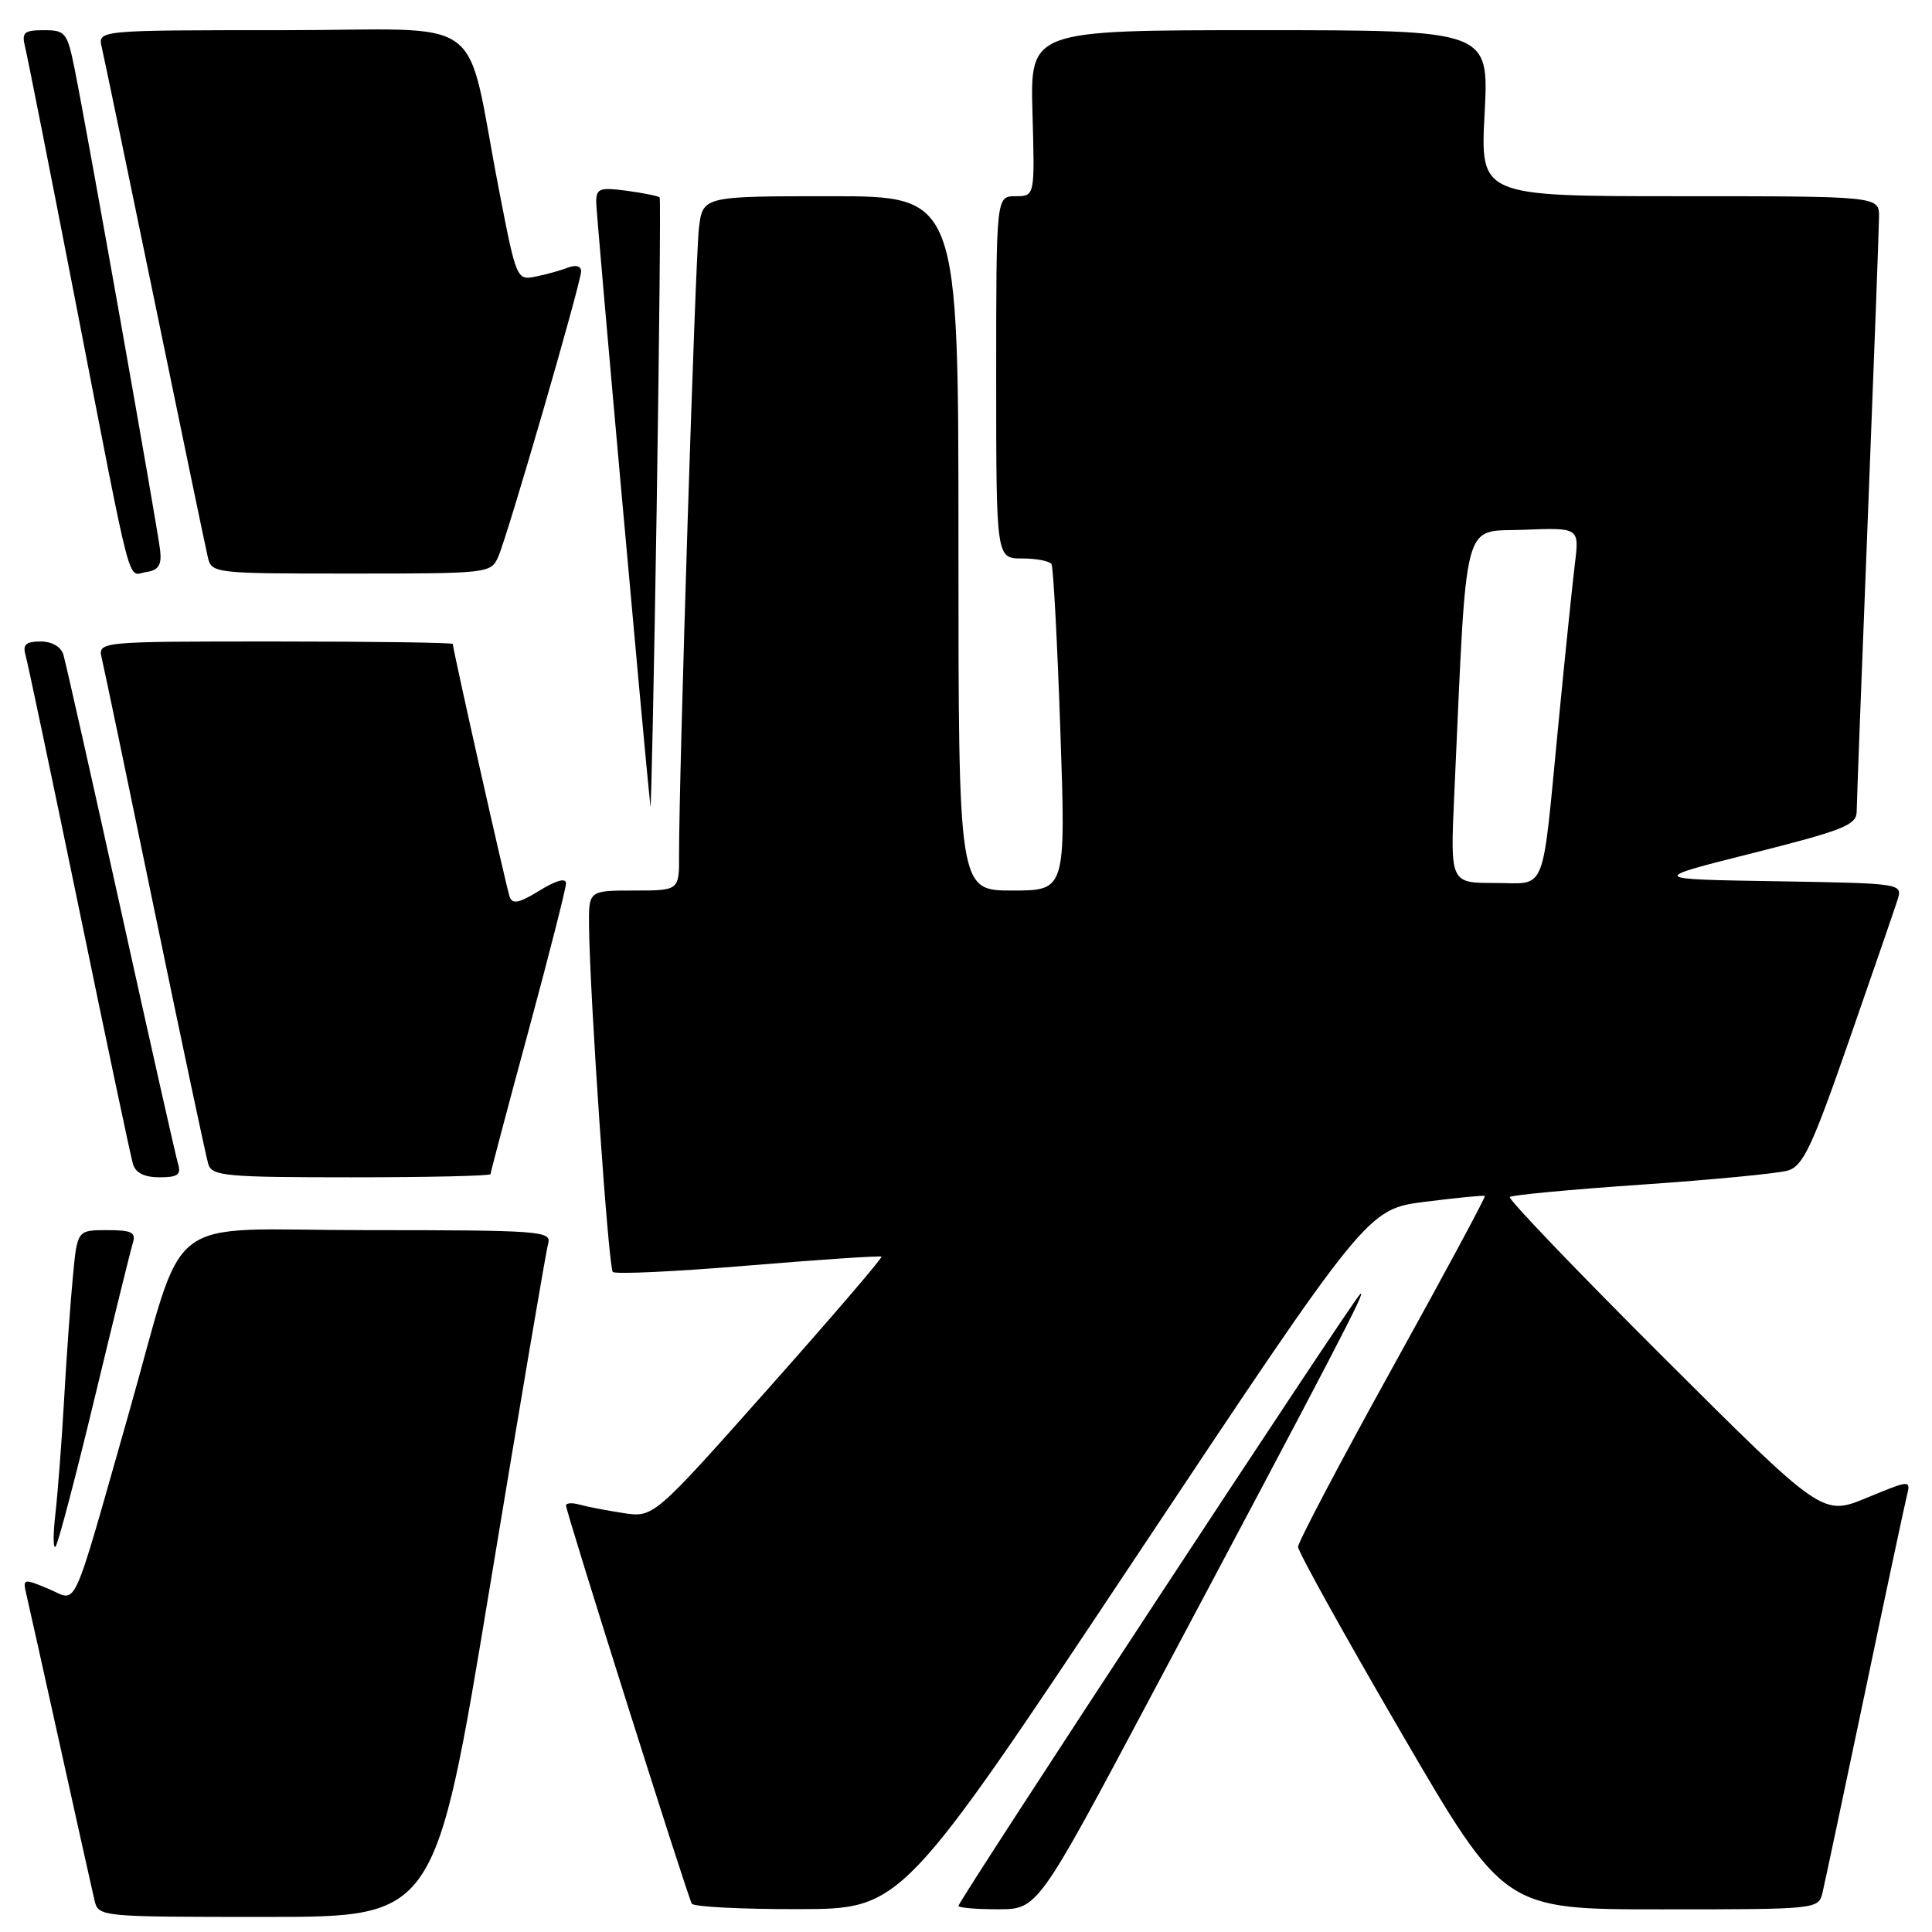 <?xml version="1.0" encoding="UTF-8" standalone="no"?>
<!DOCTYPE svg PUBLIC "-//W3C//DTD SVG 1.1//EN" "http://www.w3.org/Graphics/SVG/1.1/DTD/svg11.dtd" >
<svg xmlns="http://www.w3.org/2000/svg" xmlns:xlink="http://www.w3.org/1999/xlink" version="1.1" viewBox="0 0 256 256">
 <g >
 <path fill="currentColor"
d=" M 64.91 210.25 C 68.89 186.19 72.36 165.71 72.64 164.75 C 73.10 163.12 71.49 163.00 48.61 163.00 C 20.92 163.00 24.85 159.96 17.00 187.50 C 9.32 214.45 10.36 212.18 6.45 210.54 C 3.07 209.13 3.00 209.15 3.50 211.30 C 3.79 212.51 5.81 221.60 8.00 231.50 C 10.19 241.40 12.22 250.51 12.51 251.75 C 13.04 254.00 13.04 254.00 35.36 254.00 C 57.68 254.00 57.68 254.00 64.91 210.25 Z  M 150.34 206.58 C 181.18 160.21 181.18 160.21 188.84 159.24 C 193.05 158.71 196.61 158.36 196.75 158.47 C 196.89 158.58 191.38 168.83 184.50 181.24 C 177.63 193.66 172.00 204.34 172.00 204.97 C 172.00 205.60 178.14 216.66 185.65 229.56 C 199.30 253.00 199.30 253.00 220.13 253.00 C 240.91 253.00 240.96 252.99 241.50 250.75 C 241.79 249.51 244.30 237.70 247.07 224.50 C 249.83 211.30 252.35 199.50 252.65 198.28 C 253.20 196.06 253.20 196.06 247.35 198.47 C 241.50 200.88 241.50 200.88 220.54 179.98 C 209.02 168.49 199.80 158.87 200.06 158.61 C 200.31 158.35 208.17 157.61 217.51 156.97 C 226.86 156.33 235.57 155.49 236.88 155.11 C 238.91 154.52 240.09 152.02 244.98 137.96 C 248.13 128.91 251.03 120.50 251.42 119.27 C 252.12 117.05 252.12 117.05 235.31 116.77 C 218.50 116.50 218.50 116.50 232.25 113.04 C 244.26 110.01 246.00 109.32 246.02 107.54 C 246.03 106.42 246.69 88.85 247.50 68.50 C 248.30 48.15 248.97 30.26 248.98 28.75 C 249.00 26.00 249.00 26.00 222.57 26.00 C 196.14 26.00 196.14 26.00 196.72 15.00 C 197.30 4.00 197.30 4.00 166.90 4.00 C 136.50 4.00 136.50 4.00 136.81 15.00 C 137.12 26.00 137.12 26.00 134.56 26.00 C 132.00 26.00 132.00 26.00 132.00 50.00 C 132.00 74.00 132.00 74.00 135.44 74.00 C 137.33 74.00 139.08 74.34 139.33 74.75 C 139.57 75.16 140.10 85.06 140.50 96.75 C 141.23 118.00 141.23 118.00 134.12 118.00 C 127.00 118.00 127.00 118.00 127.00 72.00 C 127.00 26.00 127.00 26.00 110.06 26.00 C 93.12 26.00 93.12 26.00 92.61 30.25 C 92.13 34.27 89.95 103.11 89.98 113.25 C 90.00 118.00 90.00 118.00 84.00 118.00 C 78.00 118.00 78.00 118.00 78.05 122.75 C 78.16 132.18 80.62 167.95 81.20 168.54 C 81.53 168.87 89.61 168.49 99.15 167.69 C 108.69 166.90 116.64 166.37 116.80 166.51 C 116.97 166.65 110.24 174.50 101.85 183.94 C 86.60 201.11 86.60 201.11 82.55 200.48 C 80.32 200.14 77.71 199.63 76.75 199.36 C 75.79 199.09 75.00 199.15 75.00 199.49 C 75.00 200.34 91.10 251.31 91.67 252.25 C 91.91 252.66 98.28 252.99 105.81 252.97 C 119.50 252.95 119.50 252.95 150.34 206.58 Z  M 152.50 224.78 C 177.19 178.38 181.31 170.45 180.21 171.50 C 179.00 172.66 127.00 251.86 127.00 252.54 C 127.00 252.79 129.36 252.99 132.25 252.99 C 137.50 252.98 137.50 252.98 152.50 224.78 Z  M 12.49 185.45 C 15.00 175.03 17.29 165.71 17.59 164.75 C 18.05 163.29 17.49 163.00 14.18 163.00 C 10.23 163.00 10.23 163.00 9.65 169.25 C 9.32 172.69 8.80 180.00 8.49 185.50 C 8.18 191.00 7.66 197.75 7.35 200.50 C 7.03 203.25 7.03 205.25 7.35 204.95 C 7.67 204.65 9.98 195.88 12.49 185.45 Z  M 23.60 154.25 C 23.31 153.29 19.89 138.10 16.00 120.50 C 12.11 102.90 8.69 87.71 8.40 86.75 C 8.08 85.69 6.88 85.00 5.37 85.00 C 3.46 85.00 2.99 85.41 3.37 86.75 C 3.65 87.71 6.85 102.90 10.49 120.50 C 14.12 138.10 17.33 153.29 17.62 154.25 C 17.96 155.41 19.14 156.00 21.13 156.00 C 23.53 156.00 24.03 155.65 23.60 154.25 Z  M 65.00 155.58 C 65.00 155.34 67.25 146.85 70.00 136.70 C 72.75 126.54 75.00 117.70 75.00 117.04 C 75.00 116.29 73.69 116.65 71.50 118.00 C 68.81 119.66 67.89 119.86 67.53 118.83 C 67.09 117.58 60.00 86.05 60.00 85.33 C 60.00 85.15 49.42 85.00 36.48 85.00 C 12.96 85.00 12.96 85.00 13.49 87.25 C 13.79 88.49 16.96 103.67 20.54 121.00 C 24.13 138.32 27.30 153.29 27.60 154.25 C 28.08 155.83 29.88 156.00 46.57 156.00 C 56.71 156.00 65.00 155.81 65.00 155.58 Z  M 87.41 26.17 C 87.27 25.98 85.33 25.59 83.08 25.28 C 79.45 24.80 79.00 24.96 79.00 26.80 C 79.00 28.40 85.35 99.10 86.18 106.82 C 86.28 107.74 86.65 90.05 87.01 67.50 C 87.36 44.95 87.54 26.35 87.41 26.17 Z  M 21.23 73.00 C 20.93 70.20 11.56 17.41 9.91 9.25 C 8.92 4.30 8.68 4.00 5.82 4.00 C 3.17 4.00 2.85 4.29 3.33 6.25 C 3.64 7.49 6.64 22.67 10.01 40.00 C 17.71 79.60 16.81 76.17 19.37 75.80 C 20.98 75.57 21.43 74.89 21.23 73.00 Z  M 66.03 73.75 C 67.32 70.79 77.00 37.44 77.00 35.95 C 77.00 35.25 76.30 35.06 75.25 35.46 C 74.29 35.84 72.36 36.37 70.97 36.65 C 68.48 37.15 68.41 37.01 66.15 25.33 C 61.46 1.19 65.25 4.00 37.40 4.00 C 12.96 4.00 12.96 4.00 13.48 6.25 C 13.77 7.49 16.93 22.67 20.50 40.00 C 24.07 57.33 27.23 72.51 27.52 73.75 C 28.03 75.98 28.17 76.00 46.54 76.00 C 64.77 76.00 65.06 75.97 66.03 73.75 Z  M 192.70 105.25 C 194.41 67.68 193.66 70.53 201.89 70.20 C 209.27 69.91 209.27 69.91 208.68 74.70 C 208.36 77.34 207.37 86.92 206.49 96.00 C 204.25 119.01 205.06 117.00 198.06 117.00 C 192.16 117.00 192.16 117.00 192.70 105.25 Z "/>
</g>
</svg>